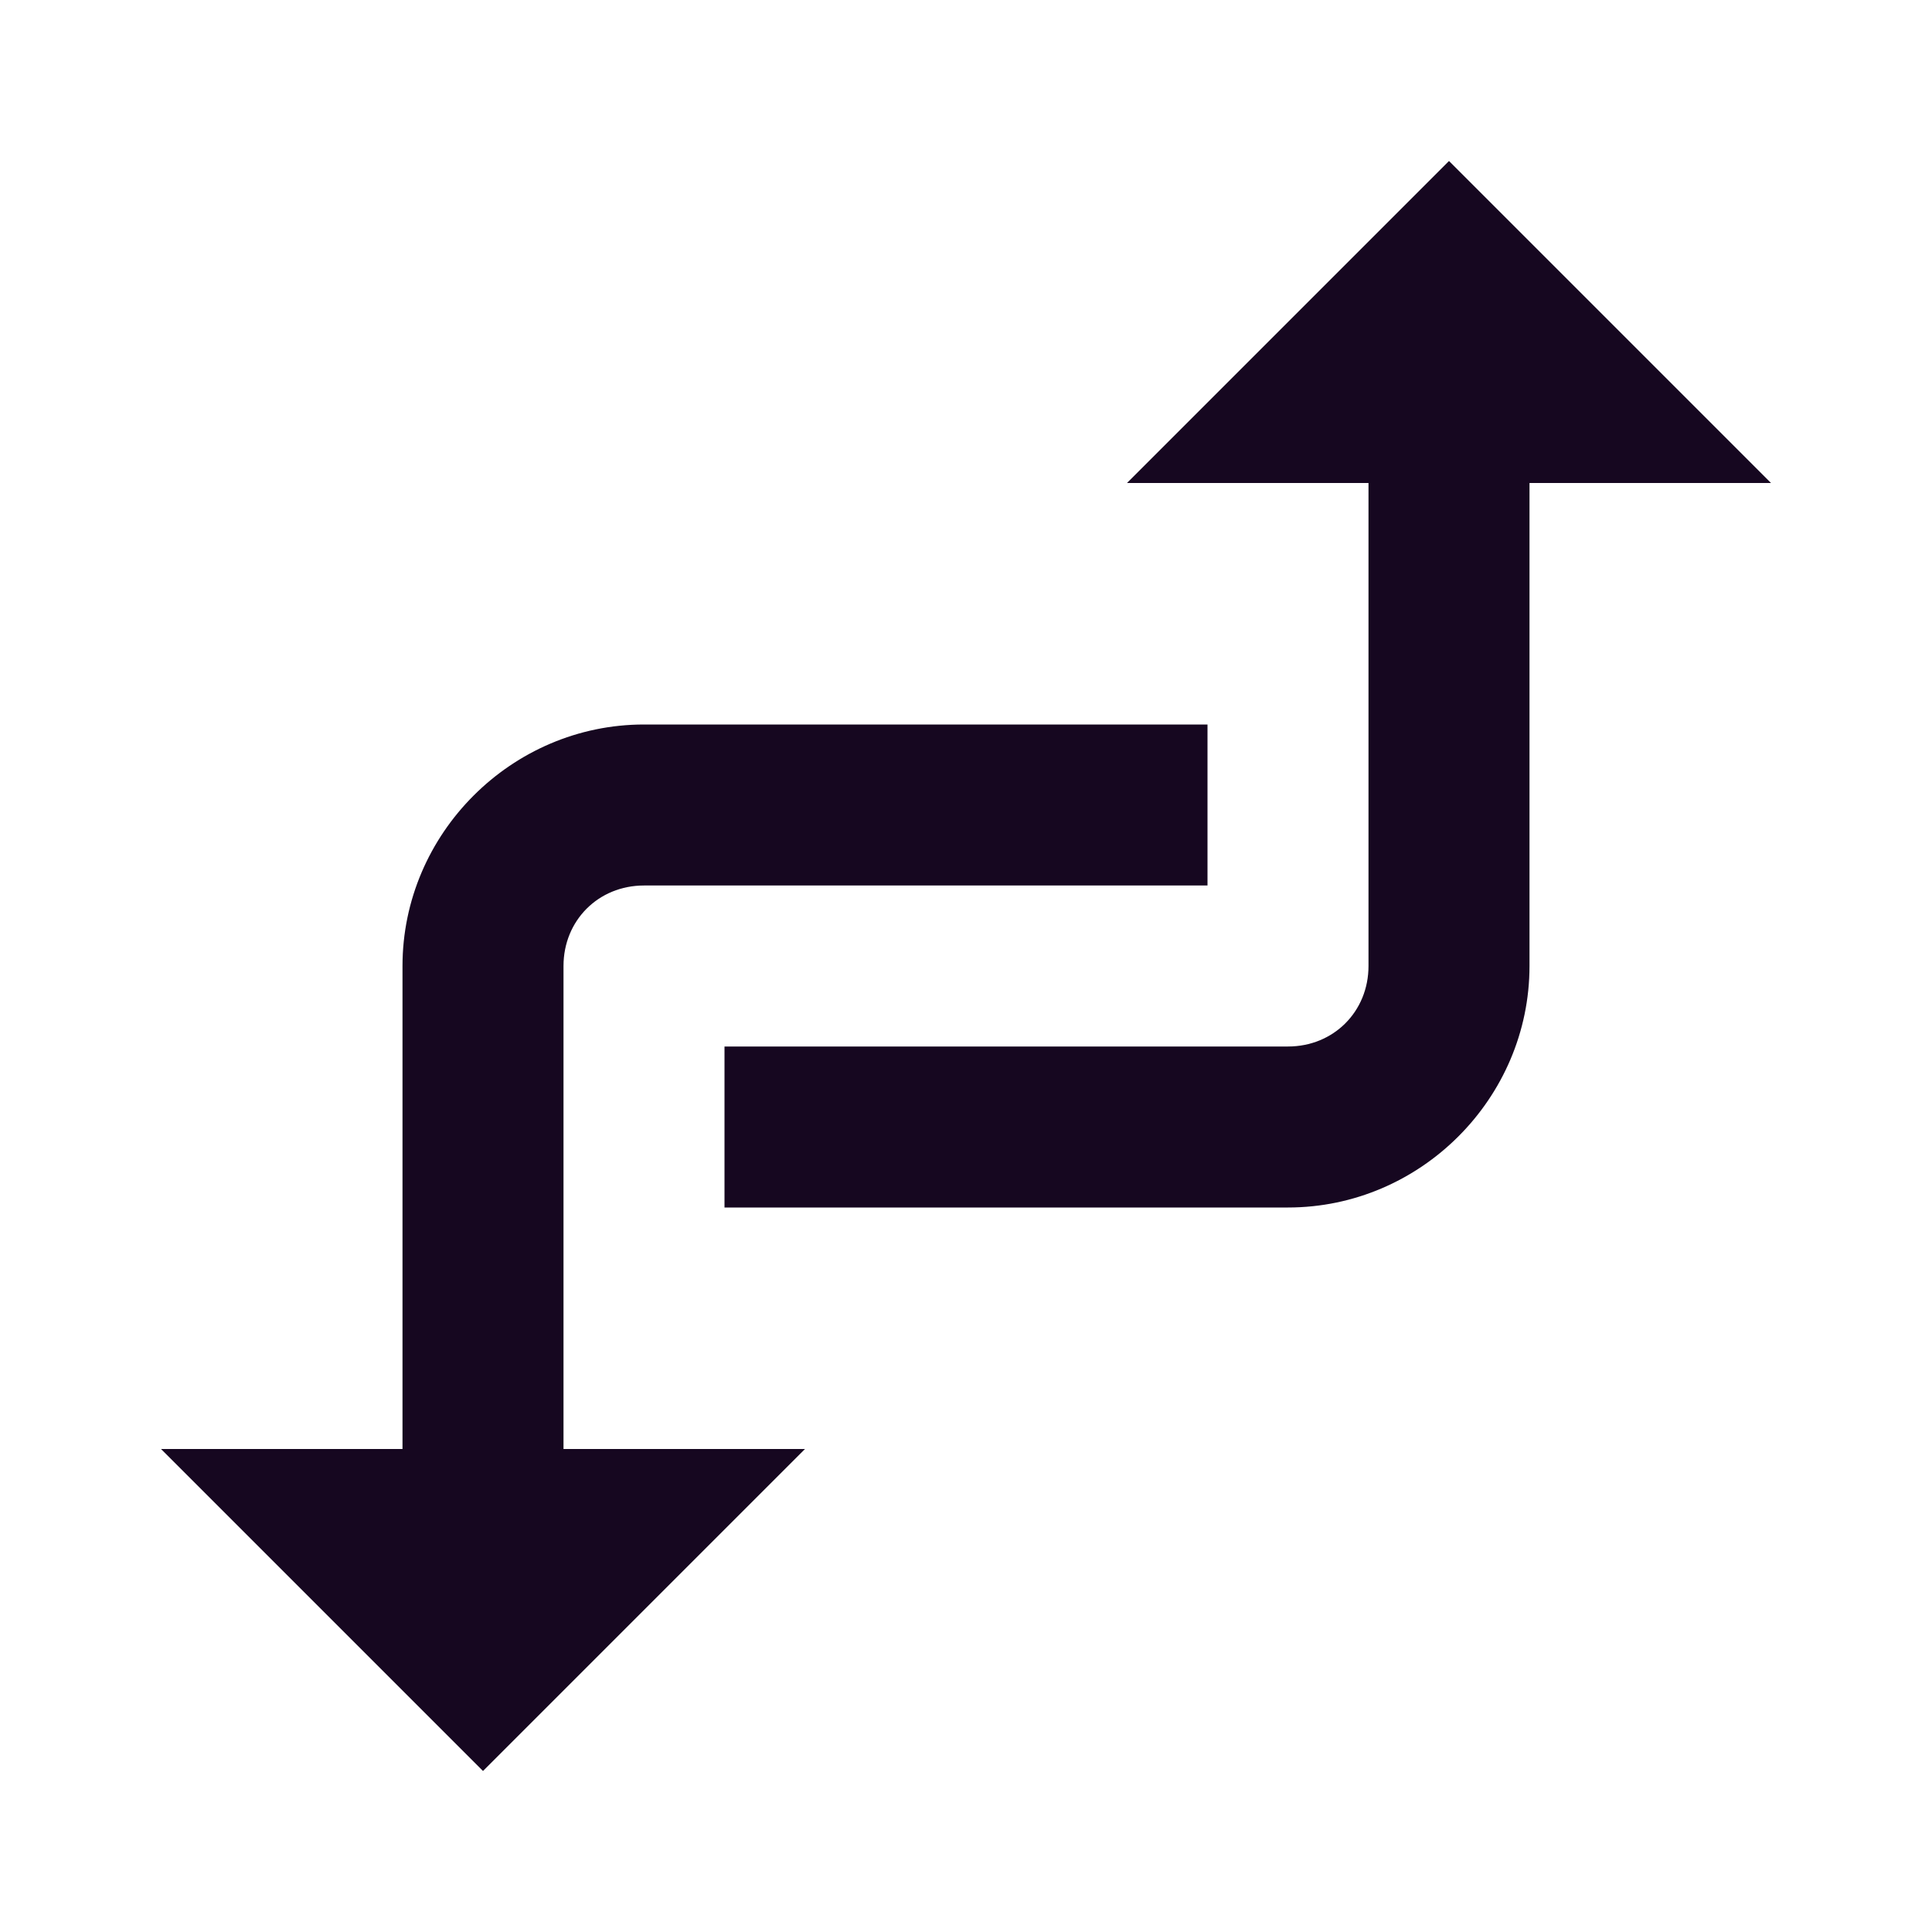 <?xml version="1.0" encoding="UTF-8"?>
<svg xmlns="http://www.w3.org/2000/svg" xmlns:xlink="http://www.w3.org/1999/xlink" width="24pt" height="24pt" viewBox="0 0 24 24" version="1.1">
<g id="surface1">
<path style=" stroke:none;fill-rule:nonzero;fill:#160720;fill-opacity:1;" d="M 18 2 L 14 6 L 17 6 L 17 12 C 17 12.566 16.566 13 16 13 L 9 13 L 9 15 L 16 15 C 17.645 15 19 13.645 19 12 L 19 6 L 22 6 Z M 8 9 C 6.355 9 5 10.355 5 12 L 5 18 L 2 18 L 6 22 L 10 18 L 7 18 L 7 12 C 7 11.434 7.434 11 8 11 L 15 11 L 15 9 Z "/>
</g>
</svg>

